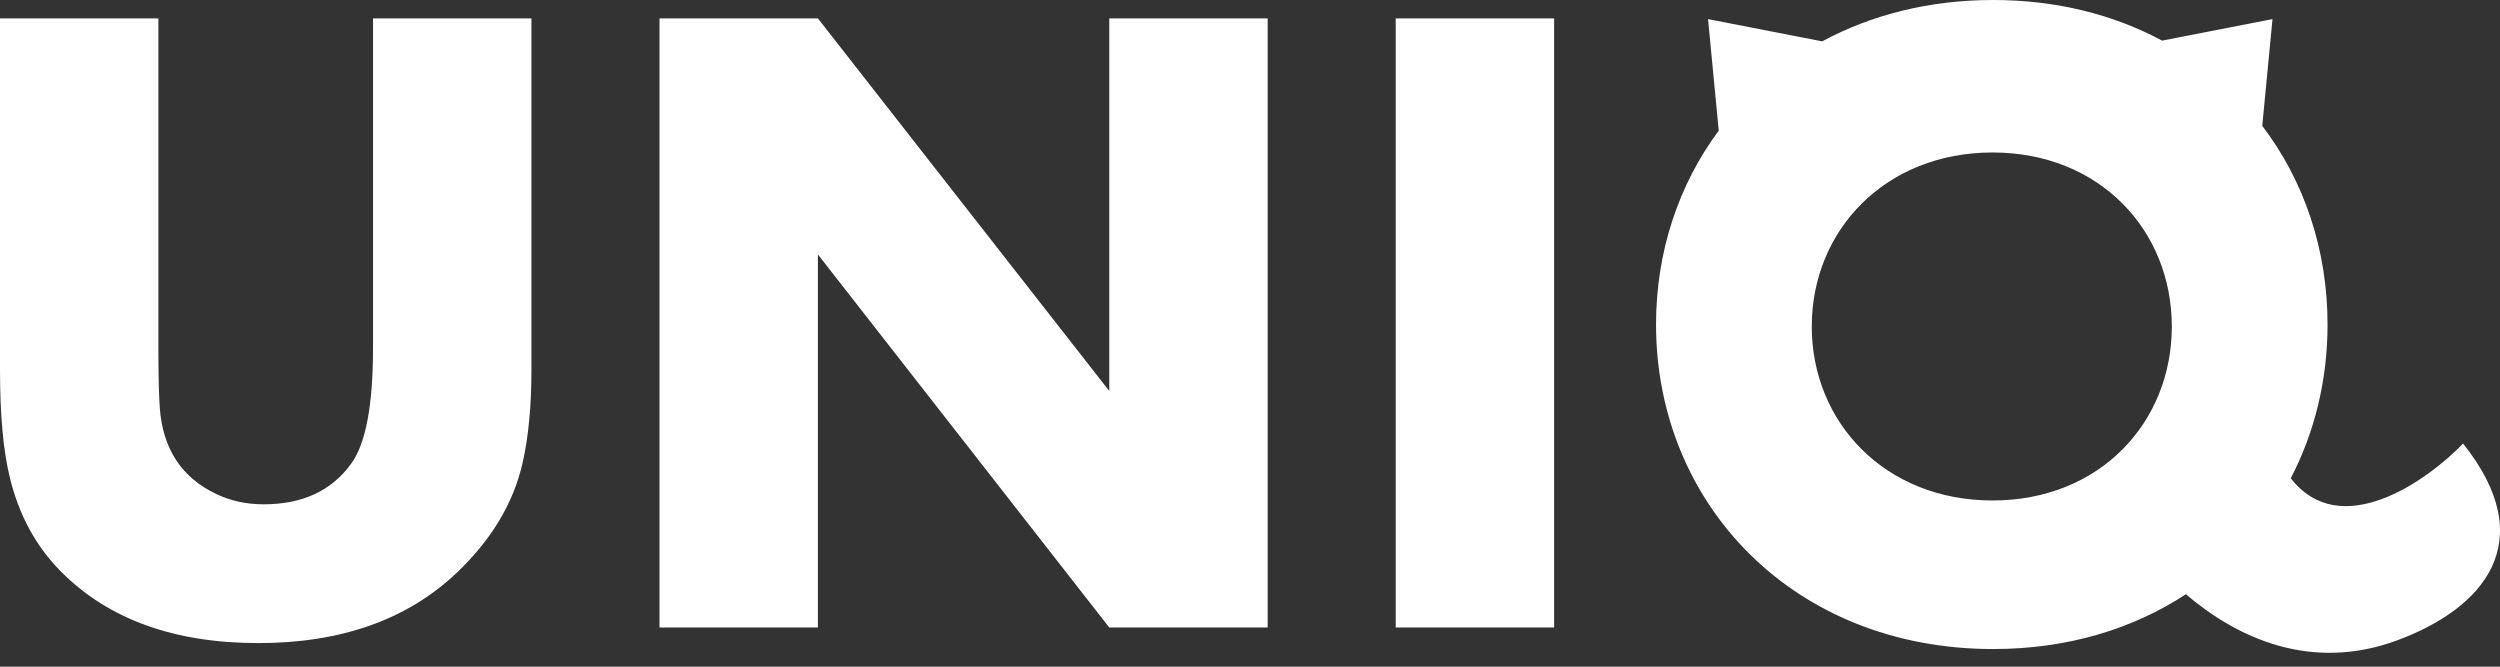 <svg width="120" height="32" viewBox="0 0 120 32" fill="none" xmlns="http://www.w3.org/2000/svg">
<rect x="0" y="0" width="120" height="32" fill="#333333" stroke="none"/>
<path fill-rule="evenodd" clip-rule="evenodd" d="M109.957 22.955C111.101 20.759 111.722 18.246 111.722 15.577C111.722 11.984 110.597 8.676 108.588 6.041L109.08 0.917L103.78 1.95C101.468 0.708 98.73 0 95.671 0C92.584 0 89.809 0.721 87.465 1.985L81.986 0.917L82.499 6.27C80.572 8.867 79.49 12.088 79.49 15.577C79.49 24.18 86.07 31.154 95.671 31.154C99.25 31.154 102.391 30.185 104.923 28.523C107.419 30.656 110.956 32.251 115.058 30.739C119.142 29.235 122.021 26.046 118.228 21.292C116.441 23.139 112.323 26.009 109.957 22.955ZM95.641 24.023C100.789 24.023 104.247 20.284 104.247 15.671C104.247 11.058 100.789 7.319 95.641 7.319C90.492 7.319 86.965 11.058 86.965 15.671C86.965 20.284 90.492 24.023 95.641 24.023ZM25.08 22.237C25.366 20.995 25.509 19.495 25.509 17.739V0.883H17.905V16.711C17.905 19.453 17.555 21.302 16.856 22.258C15.914 23.558 14.514 24.207 12.658 24.207C11.83 24.207 11.073 24.043 10.388 23.715C8.717 22.929 7.81 21.544 7.668 19.56C7.625 18.931 7.603 17.982 7.603 16.711V0.883H0V17.739C0 19.91 0.157 21.637 0.471 22.922C0.914 24.736 1.735 26.242 2.934 27.441C5.205 29.726 8.36 30.868 12.401 30.868C16.37 30.868 19.54 29.747 21.91 27.506C23.581 25.921 24.638 24.165 25.08 22.237ZM53.245 30.119H60.848V0.883H53.245V18.767L39.259 0.883H31.656V30.119H39.259V12.213L53.245 30.119ZM74.598 30.119H66.995V0.883H74.598V30.119Z" fill="white"/>
</svg>
